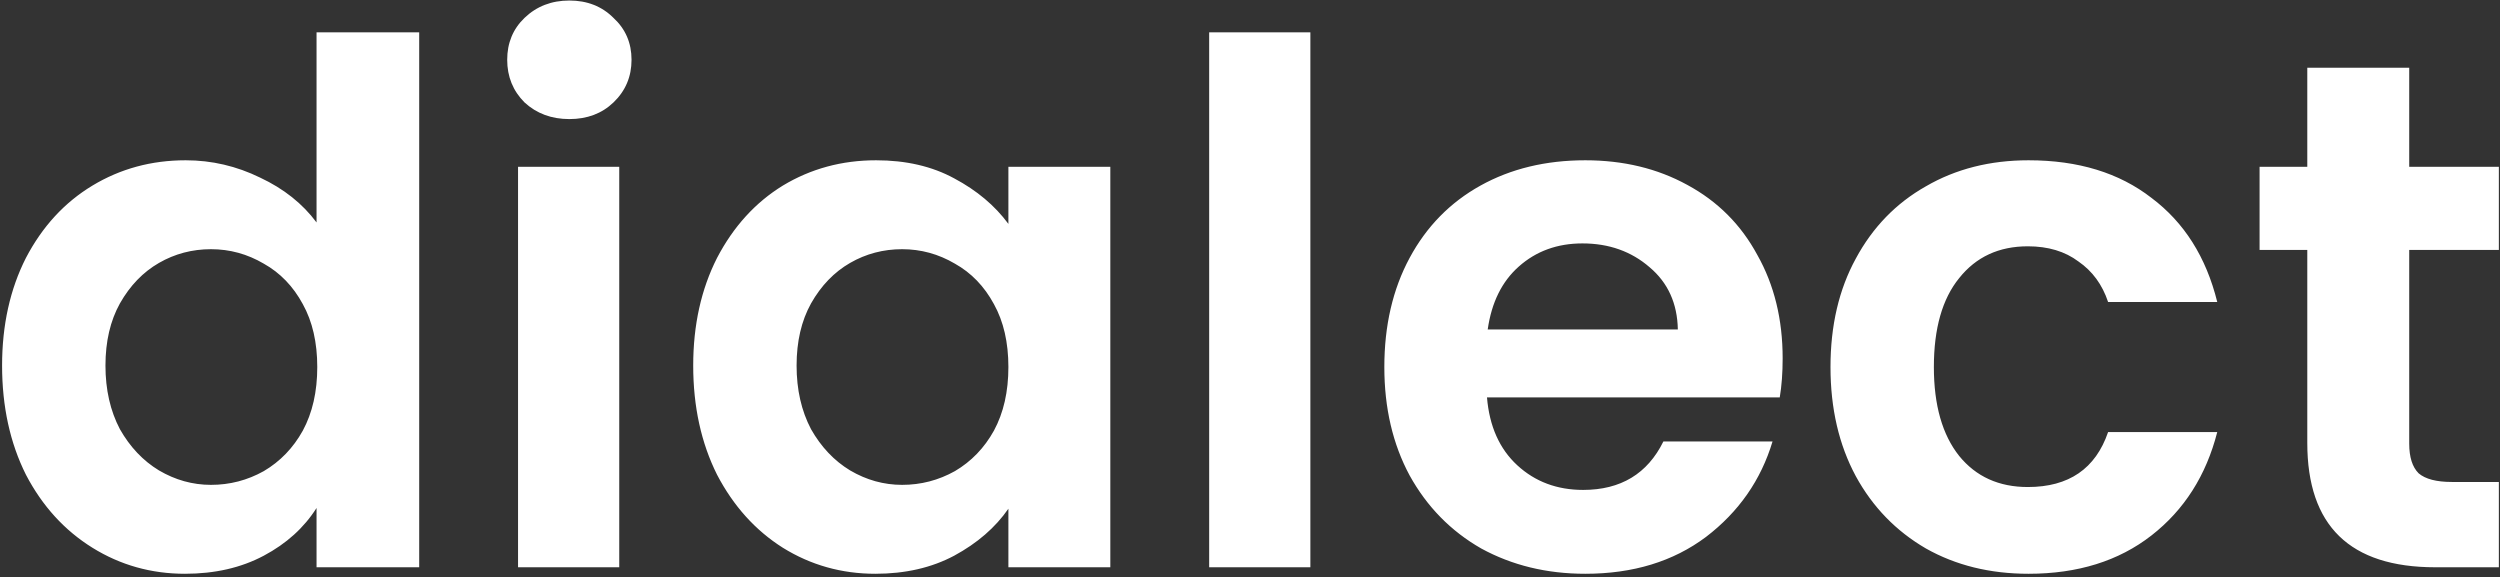<svg width="498" height="115" viewBox="0 0 498 115" fill="none" xmlns="http://www.w3.org/2000/svg">
<rect x="0" y="0" width="498" height="115" fill="#333333" stroke="none"/>
<path d="M0.416 72.824C0.416 64.76 2 57.608 5.168 51.368C8.432 45.128 12.848 40.328 18.416 36.968C23.984 33.608 30.176 31.928 36.992 31.928C42.176 31.928 47.12 33.08 51.824 35.384C56.528 37.592 60.272 40.568 63.056 44.312V6.44H83.504V113H63.056V101.192C60.56 105.128 57.056 108.296 52.544 110.696C48.032 113.096 42.8 114.296 36.848 114.296C30.128 114.296 23.984 112.568 18.416 109.112C12.848 105.656 8.432 100.808 5.168 94.568C2 88.232 0.416 80.984 0.416 72.824ZM63.2 73.112C63.2 68.216 62.24 64.04 60.32 60.584C58.4 57.032 55.808 54.344 52.544 52.52C49.28 50.6 45.776 49.64 42.032 49.64C38.288 49.64 34.832 50.552 31.664 52.376C28.496 54.2 25.904 56.888 23.888 60.44C21.968 63.896 21.008 68.024 21.008 72.824C21.008 77.624 21.968 81.848 23.888 85.496C25.904 89.048 28.496 91.784 31.664 93.704C34.928 95.624 38.384 96.584 42.032 96.584C45.776 96.584 49.28 95.672 52.544 93.848C55.808 91.928 58.4 89.24 60.32 85.784C62.24 82.232 63.2 78.008 63.2 73.112ZM113.418 23.72C109.866 23.72 106.89 22.616 104.49 20.408C102.186 18.104 101.034 15.272 101.034 11.912C101.034 8.552 102.186 5.768 104.49 3.56C106.89 1.256 109.866 0.104 113.418 0.104C116.97 0.104 119.898 1.256 122.202 3.56C124.602 5.768 125.802 8.552 125.802 11.912C125.802 15.272 124.602 18.104 122.202 20.408C119.898 22.616 116.97 23.72 113.418 23.72ZM123.354 33.224V113H103.194V33.224H123.354ZM138.088 72.824C138.088 64.76 139.672 57.608 142.84 51.368C146.104 45.128 150.472 40.328 155.944 36.968C161.512 33.608 167.704 31.928 174.52 31.928C180.472 31.928 185.656 33.128 190.072 35.528C194.584 37.928 198.184 40.952 200.872 44.6V33.224H221.176V113H200.872V101.336C198.28 105.08 194.68 108.2 190.072 110.696C185.56 113.096 180.328 114.296 174.376 114.296C167.656 114.296 161.512 112.568 155.944 109.112C150.472 105.656 146.104 100.808 142.84 94.568C139.672 88.232 138.088 80.984 138.088 72.824ZM200.872 73.112C200.872 68.216 199.912 64.04 197.992 60.584C196.072 57.032 193.48 54.344 190.216 52.52C186.952 50.6 183.448 49.64 179.704 49.64C175.96 49.64 172.504 50.552 169.336 52.376C166.168 54.2 163.576 56.888 161.56 60.44C159.64 63.896 158.68 68.024 158.68 72.824C158.68 77.624 159.64 81.848 161.56 85.496C163.576 89.048 166.168 91.784 169.336 93.704C172.6 95.624 176.056 96.584 179.704 96.584C183.448 96.584 186.952 95.672 190.216 93.848C193.48 91.928 196.072 89.24 197.992 85.784C199.912 82.232 200.872 78.008 200.872 73.112ZM261.026 6.44V113H240.866V6.44H261.026ZM355.104 71.384C355.104 74.264 354.912 76.856 354.528 79.16H296.208C296.688 84.92 298.704 89.432 302.256 92.696C305.808 95.96 310.176 97.592 315.36 97.592C322.848 97.592 328.176 94.376 331.344 87.944H353.088C350.784 95.624 346.368 101.96 339.84 106.952C333.312 111.848 325.296 114.296 315.792 114.296C308.112 114.296 301.2 112.616 295.056 109.256C289.008 105.8 284.256 100.952 280.8 94.712C277.44 88.472 275.76 81.272 275.76 73.112C275.76 64.856 277.44 57.608 280.8 51.368C284.16 45.128 288.864 40.328 294.912 36.968C300.96 33.608 307.92 31.928 315.792 31.928C323.376 31.928 330.144 33.56 336.096 36.824C342.144 40.088 346.8 44.744 350.064 50.792C353.424 56.744 355.104 63.608 355.104 71.384ZM334.224 65.624C334.128 60.44 332.256 56.312 328.608 53.24C324.96 50.072 320.496 48.488 315.216 48.488C310.224 48.488 306 50.024 302.544 53.096C299.184 56.072 297.12 60.248 296.352 65.624H334.224ZM364.635 73.112C364.635 64.856 366.315 57.656 369.675 51.512C373.035 45.272 377.691 40.472 383.643 37.112C389.595 33.656 396.411 31.928 404.091 31.928C413.979 31.928 422.139 34.424 428.571 39.416C435.099 44.312 439.467 51.224 441.675 60.152H419.931C418.779 56.696 416.811 54.008 414.027 52.088C411.339 50.072 407.979 49.064 403.947 49.064C398.187 49.064 393.627 51.176 390.267 55.4C386.907 59.528 385.227 65.432 385.227 73.112C385.227 80.696 386.907 86.6 390.267 90.824C393.627 94.952 398.187 97.016 403.947 97.016C412.107 97.016 417.435 93.368 419.931 86.072H441.675C439.467 94.712 435.099 101.576 428.571 106.664C422.043 111.752 413.883 114.296 404.091 114.296C396.411 114.296 389.595 112.616 383.643 109.256C377.691 105.8 373.035 101 369.675 94.856C366.315 88.616 364.635 81.368 364.635 73.112ZM479.916 49.784V88.376C479.916 91.064 480.54 93.032 481.788 94.28C483.132 95.432 485.34 96.008 488.412 96.008H497.772V113H485.1C468.108 113 459.612 104.744 459.612 88.232V49.784H450.108V33.224H459.612V13.496H479.916V33.224H497.772V49.784H479.916Z" fill="white"/>
</svg>
